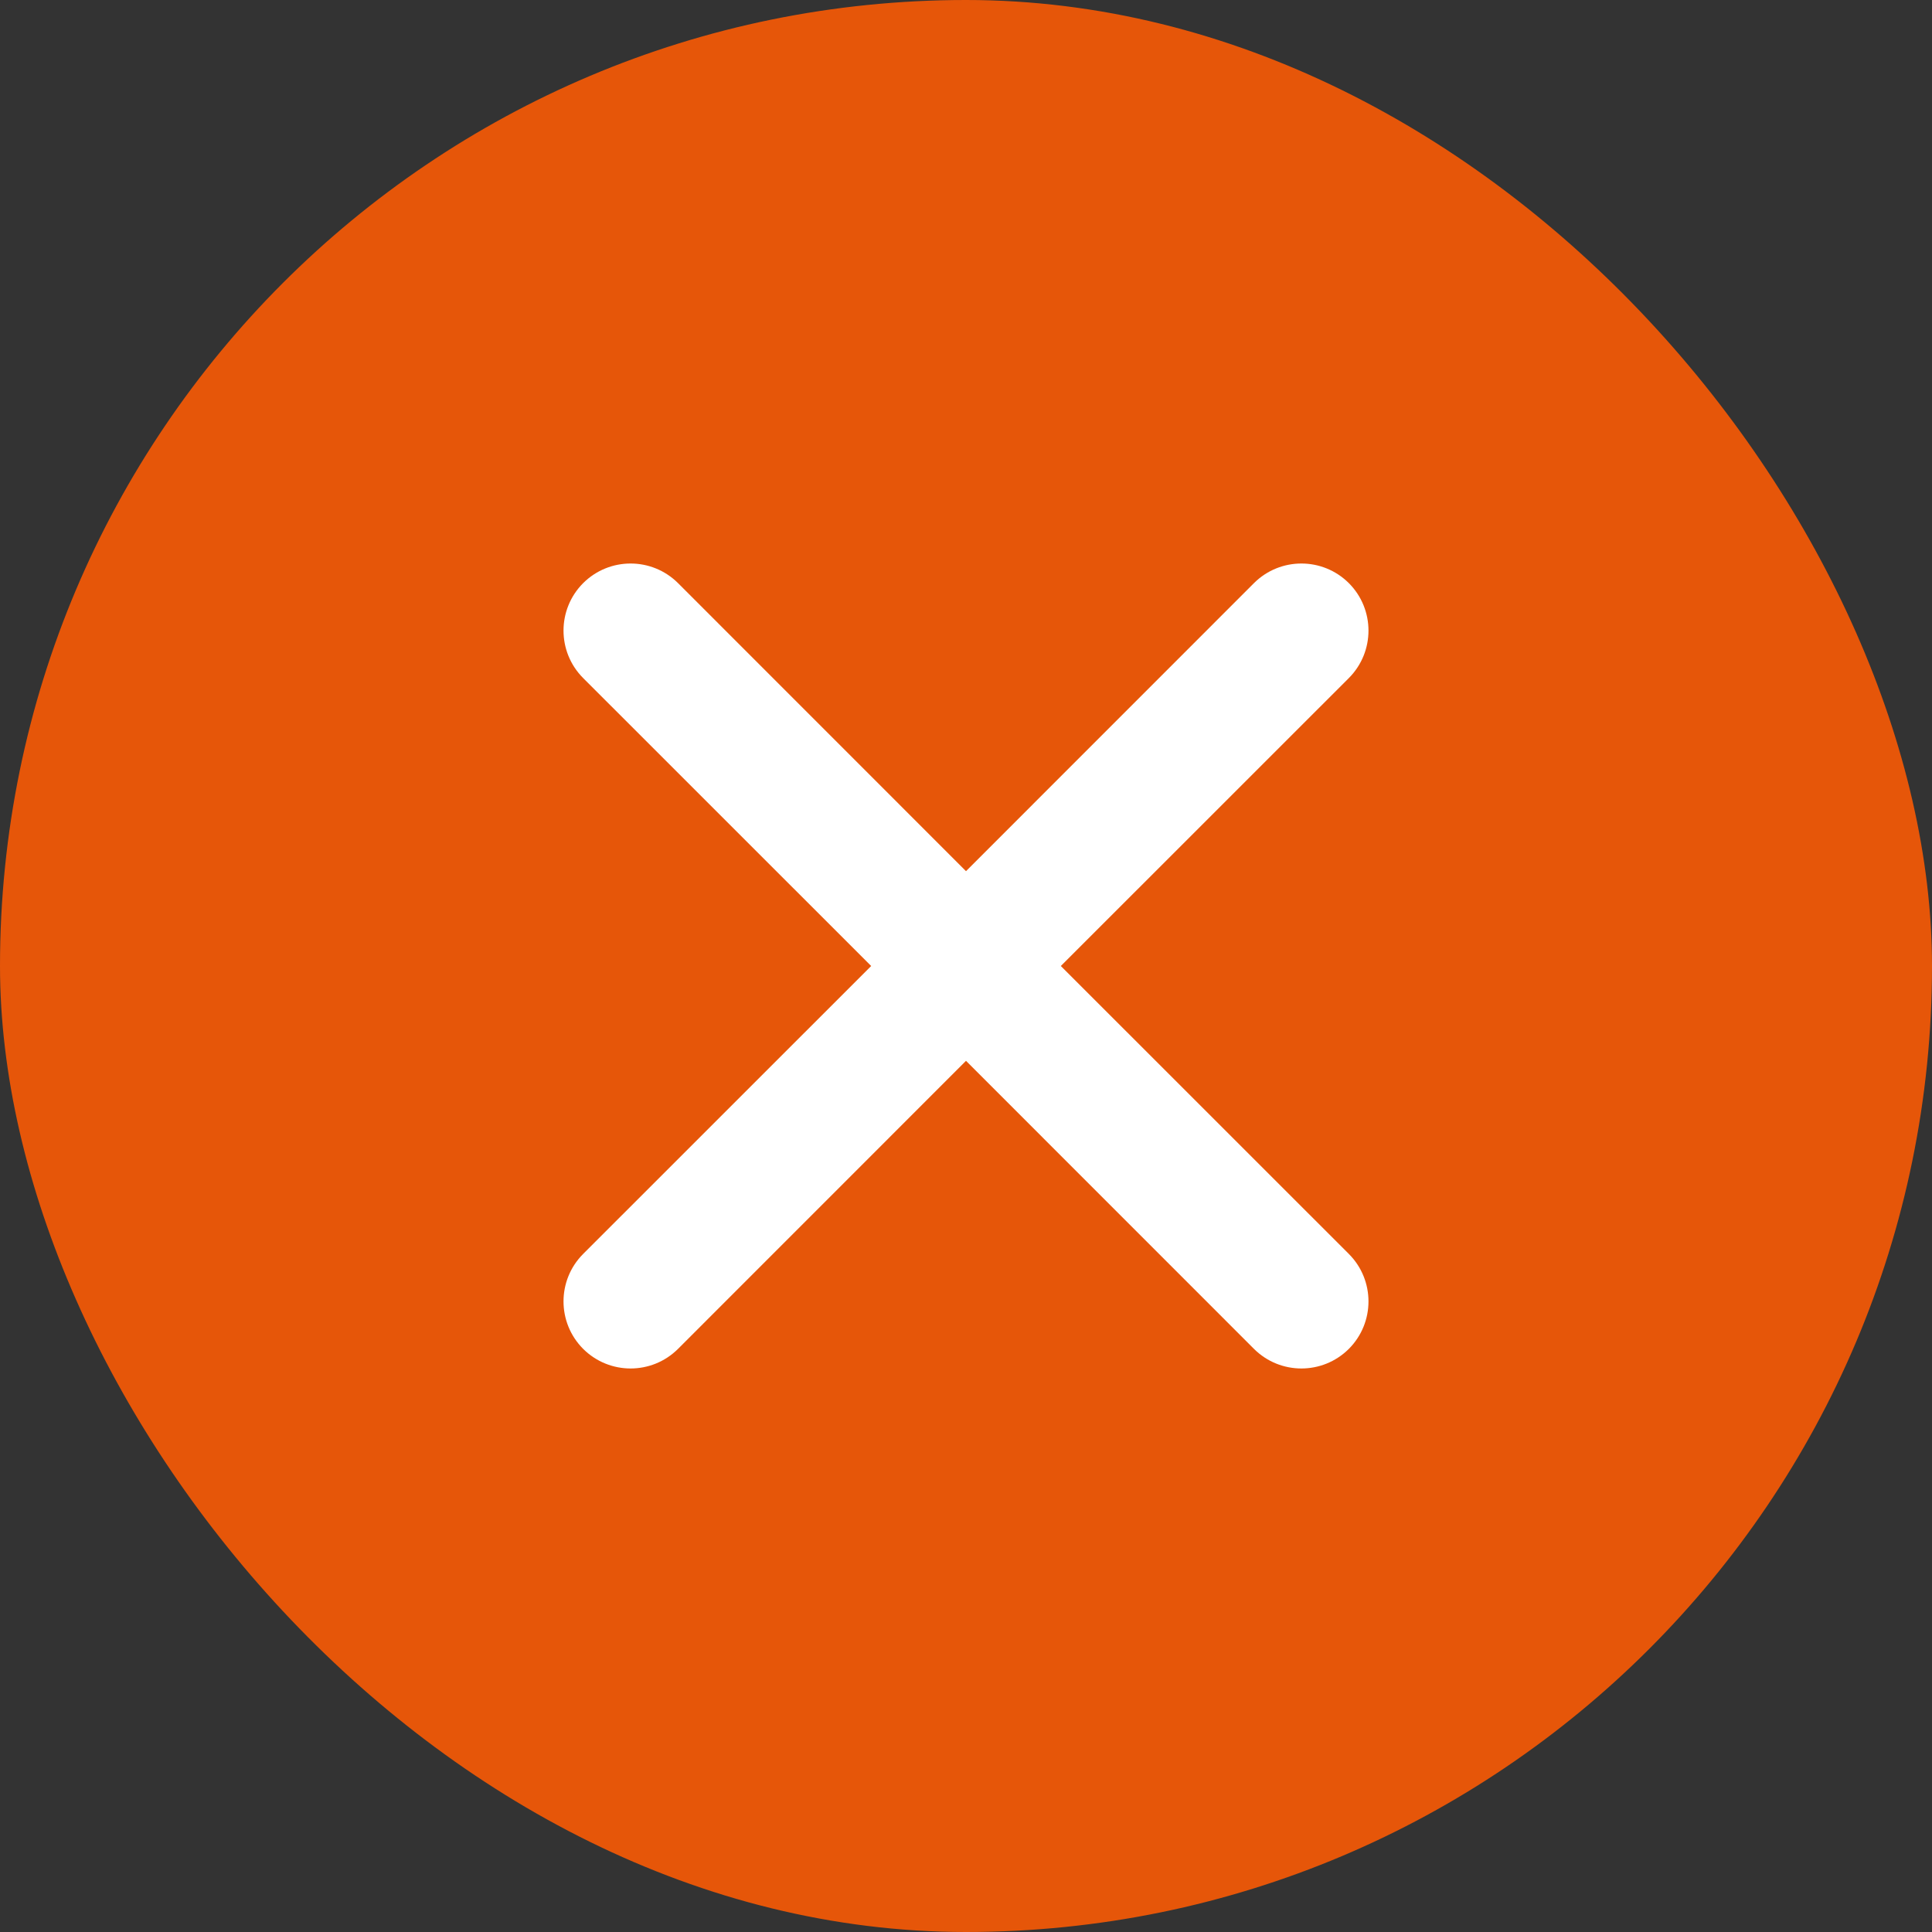 <svg width="24" height="24" viewBox="0 0 24 24" fill="none" xmlns="http://www.w3.org/2000/svg">
<rect x="0" y="0" width="24" height="24" fill="#333333" stroke="none"/>
<rect width="24" height="24" rx="12" fill="#E65609"/>
<path d="M8.423 7.244C8.097 6.919 7.57 6.919 7.244 7.244C6.919 7.57 6.919 8.097 7.244 8.423L10.822 12L7.244 15.577C6.919 15.903 6.919 16.43 7.244 16.756C7.57 17.081 8.097 17.081 8.423 16.756L12 13.178L15.577 16.756C15.903 17.081 16.43 17.081 16.756 16.756C17.081 16.43 17.081 15.903 16.756 15.577L13.178 12L16.756 8.423C17.081 8.097 17.081 7.57 16.756 7.244C16.43 6.919 15.903 6.919 15.577 7.244L12 10.822L8.423 7.244Z" fill="white"/>
</svg>
